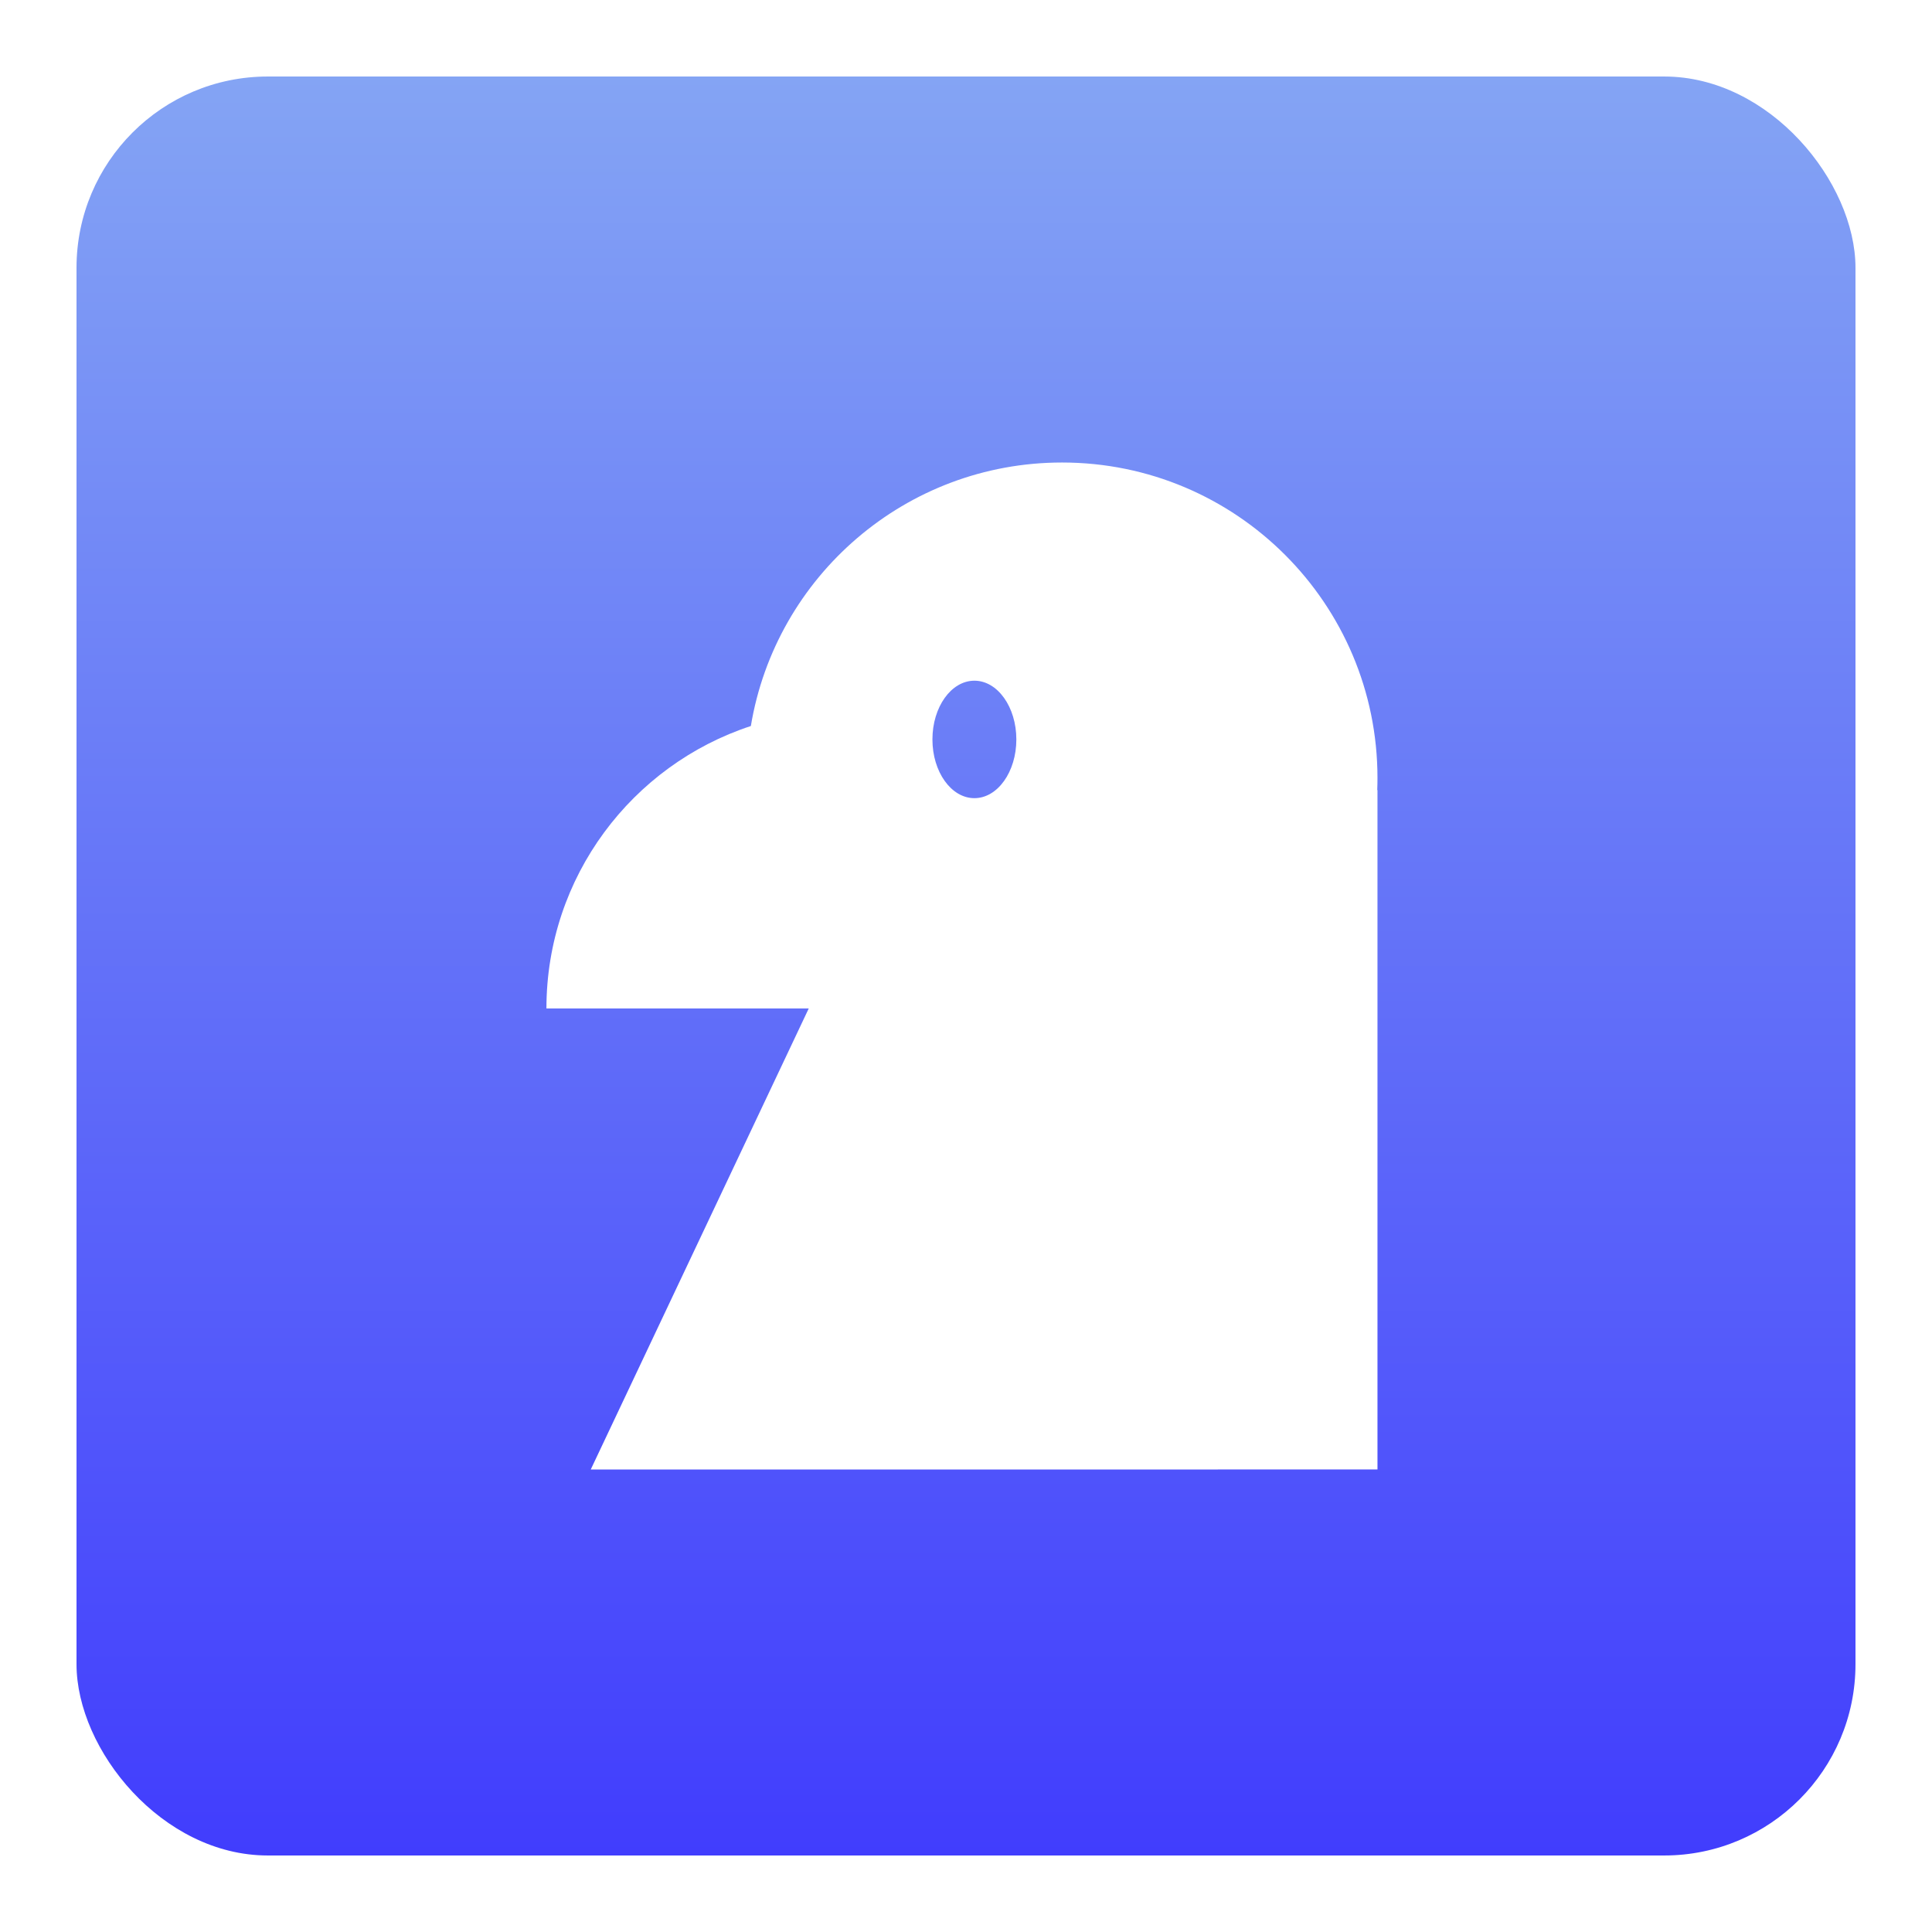 <svg width="101" height="101" viewBox="0 0 101 101" fill="none" xmlns="http://www.w3.org/2000/svg">
<g filter="url(#filter0_d_12_38)">
<rect x="4" width="93" height="93" rx="10" fill="url(#paint0_linear_12_38)"/>
<path fill-rule="evenodd" clip-rule="evenodd" d="M72.011 36.669C72.011 36.882 72.007 37.093 71.999 37.303H72.011V72.82H63.669L63.669 72.821H30.883L42.279 48.72H28.566C28.566 41.833 33.047 35.992 39.253 33.954C40.548 26.139 47.339 20.179 55.521 20.179C64.628 20.179 72.011 27.562 72.011 36.669ZM50.939 37.726C52.15 37.726 53.132 36.352 53.132 34.656C53.132 32.96 52.15 31.585 50.939 31.585C49.727 31.585 48.745 32.96 48.745 34.656C48.745 36.352 49.727 37.726 50.939 37.726Z" fill="white"/>
</g>
<defs>
<filter id="filter0_d_12_38" x="0" y="0" width="101" height="101" filterUnits="userSpaceOnUse" color-interpolation-filters="sRGB">
<feFlood flood-opacity="0" result="BackgroundImageFix"/>
<feColorMatrix in="SourceAlpha" type="matrix" values="0 0 0 0 0 0 0 0 0 0 0 0 0 0 0 0 0 0 127 0" result="hardAlpha"/>
<feOffset dy="4"/>
<feGaussianBlur stdDeviation="2"/>
<feComposite in2="hardAlpha" operator="out"/>
<feColorMatrix type="matrix" values="0 0 0 0 0 0 0 0 0 0 0 0 0 0 0 0 0 0 0.25 0"/>
<feBlend mode="normal" in2="BackgroundImageFix" result="effect1_dropShadow_12_38"/>
<feBlend mode="normal" in="SourceGraphic" in2="effect1_dropShadow_12_38" result="shape"/>
</filter>
<linearGradient id="paint0_linear_12_38" x1="50.5" y1="0" x2="50.5" y2="93" gradientUnits="userSpaceOnUse">
<stop stop-color="#84A4F4"/>
<stop offset="1" stop-color="#413DFD"/>
</linearGradient>
</defs>
</svg>
